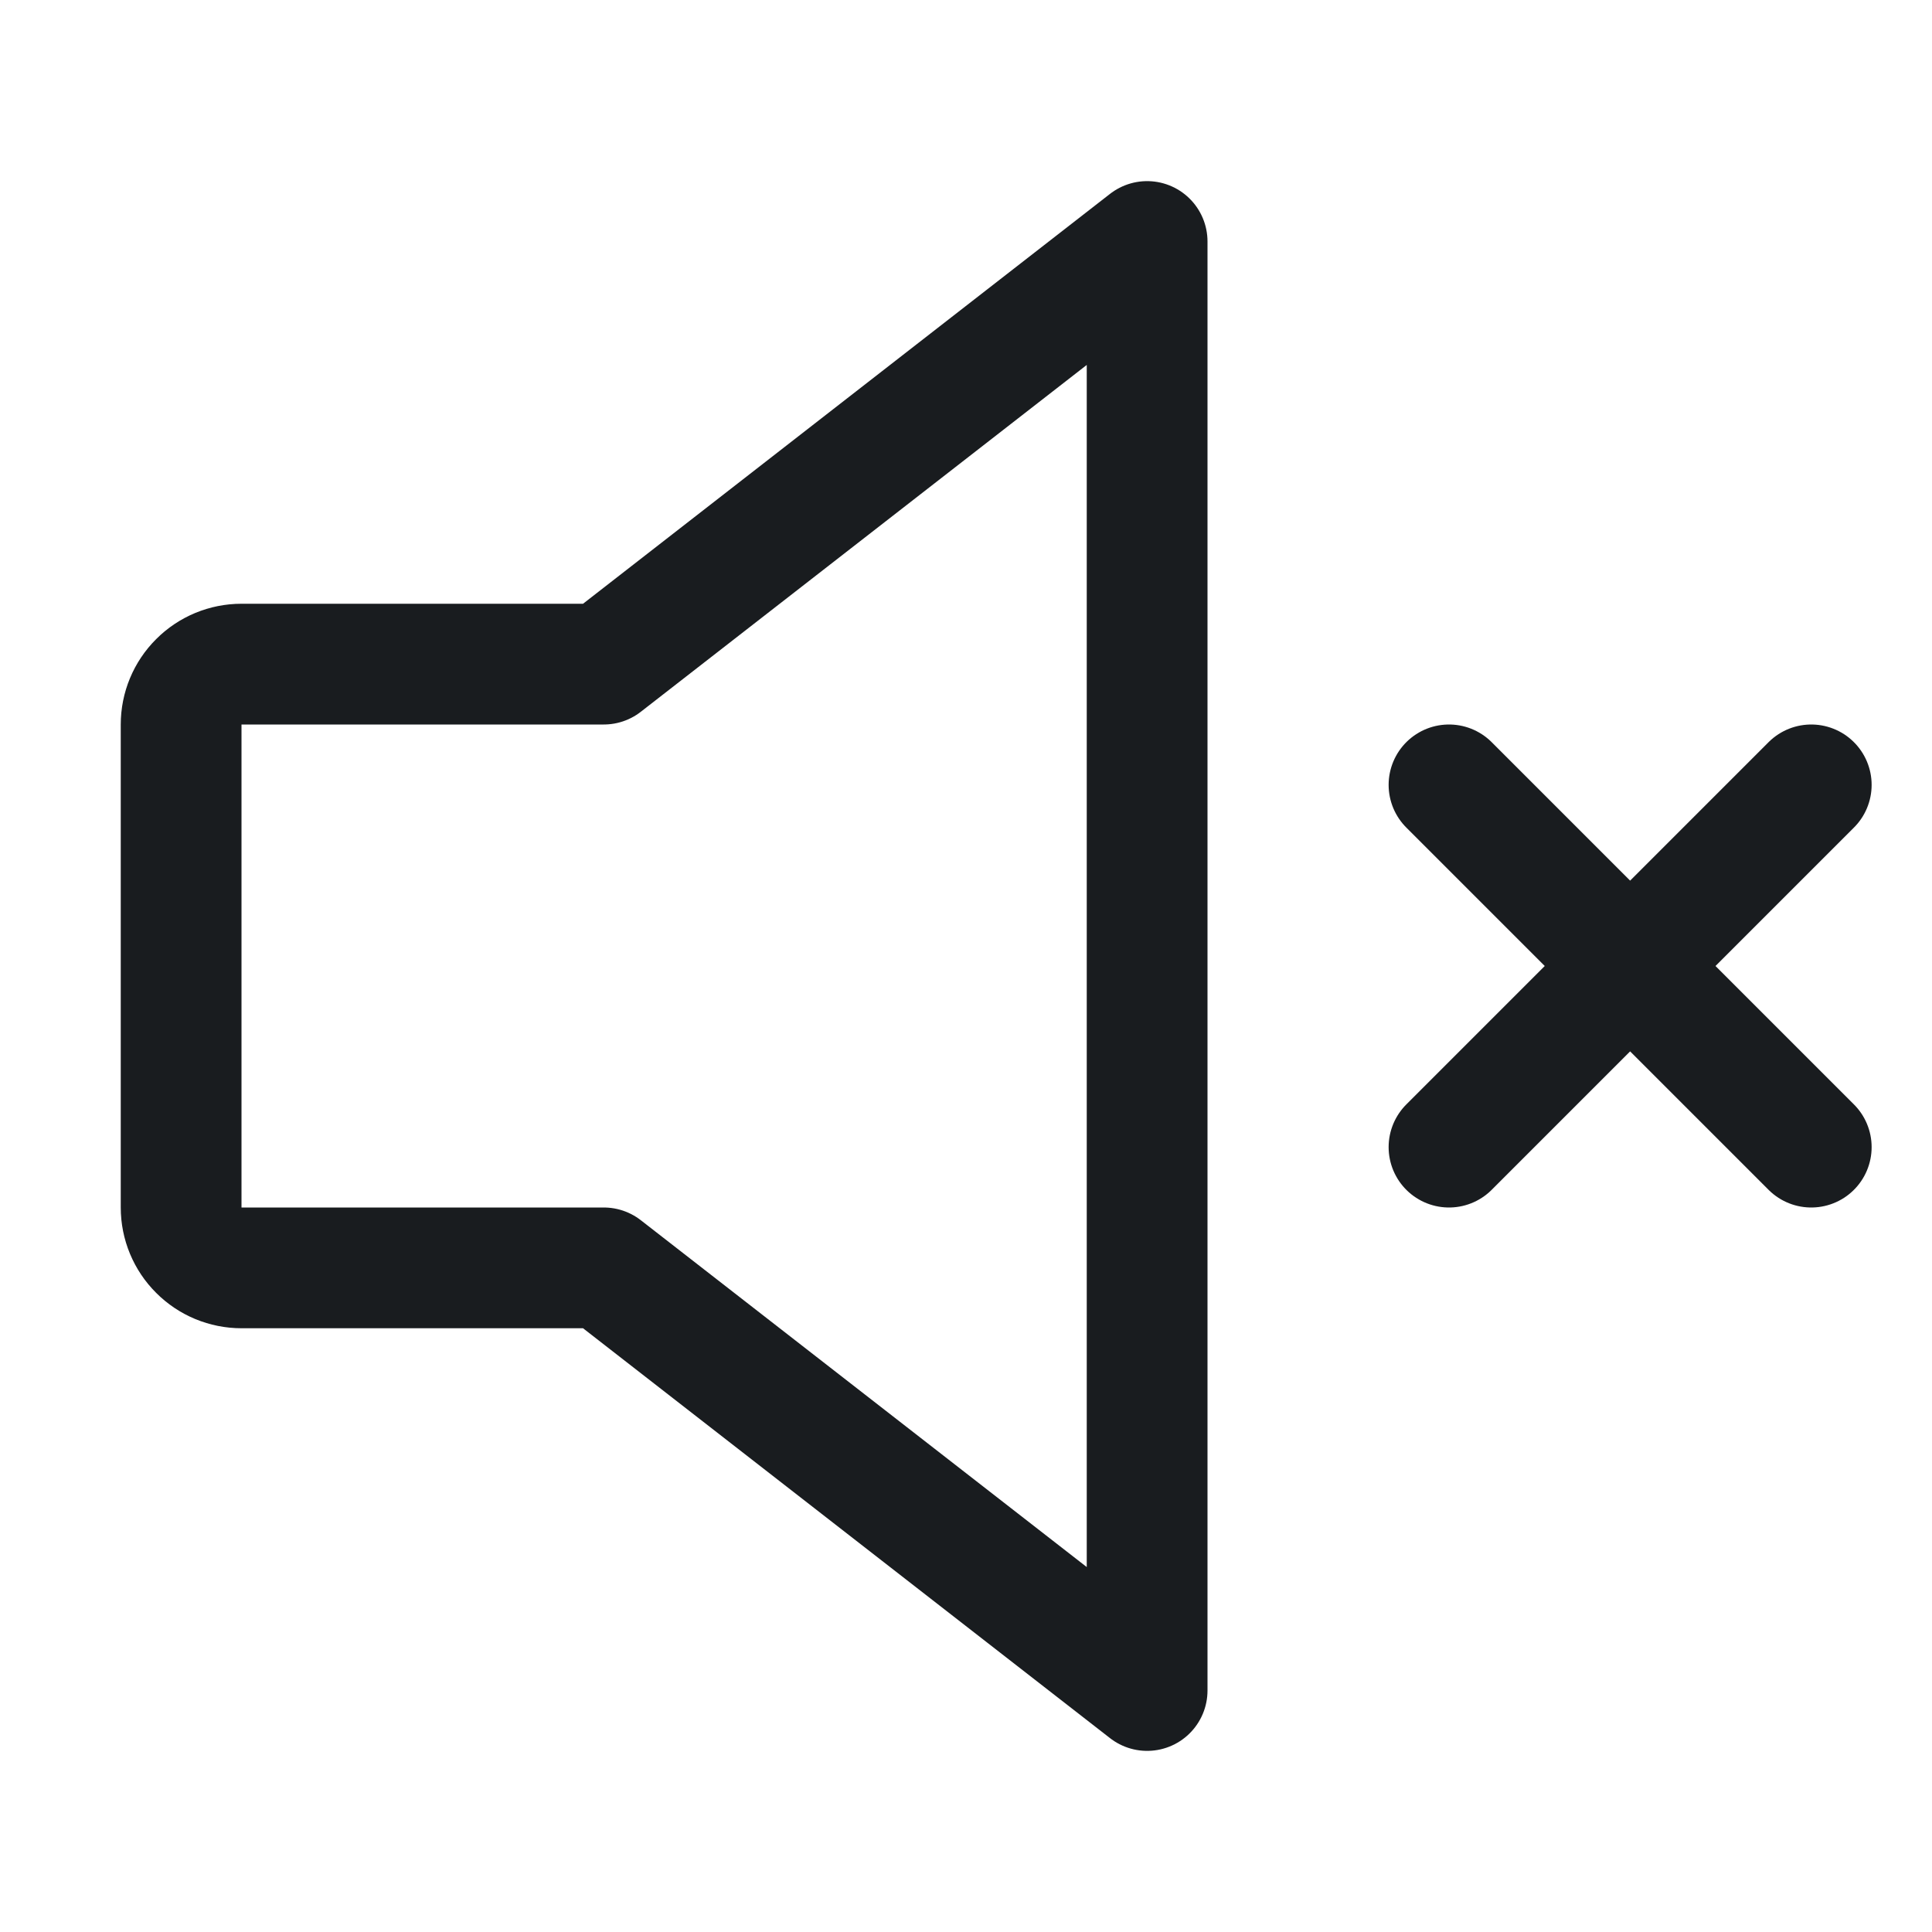 <svg width="24" height="24" viewBox="0 0 24 24" fill="none" xmlns="http://www.w3.org/2000/svg">
<path d="M7.5 15.75H3C2.801 15.75 2.61 15.671 2.47 15.53C2.329 15.39 2.25 15.199 2.25 15V9C2.25 8.801 2.329 8.61 2.47 8.47C2.61 8.329 2.801 8.25 3 8.25H7.5L14.25 3V21L7.5 15.75Z" stroke="#191C1F" stroke-width="1.5" stroke-linecap="round" stroke-linejoin="round"/>
<path d="M22.5 9.75L18 14.25" stroke="#191C1F" stroke-width="1.5" stroke-linecap="round" stroke-linejoin="round"/>
<path d="M22.5 14.25L18 9.75" stroke="#191C1F" stroke-width="1.5" stroke-linecap="round" stroke-linejoin="round"/>
</svg>
